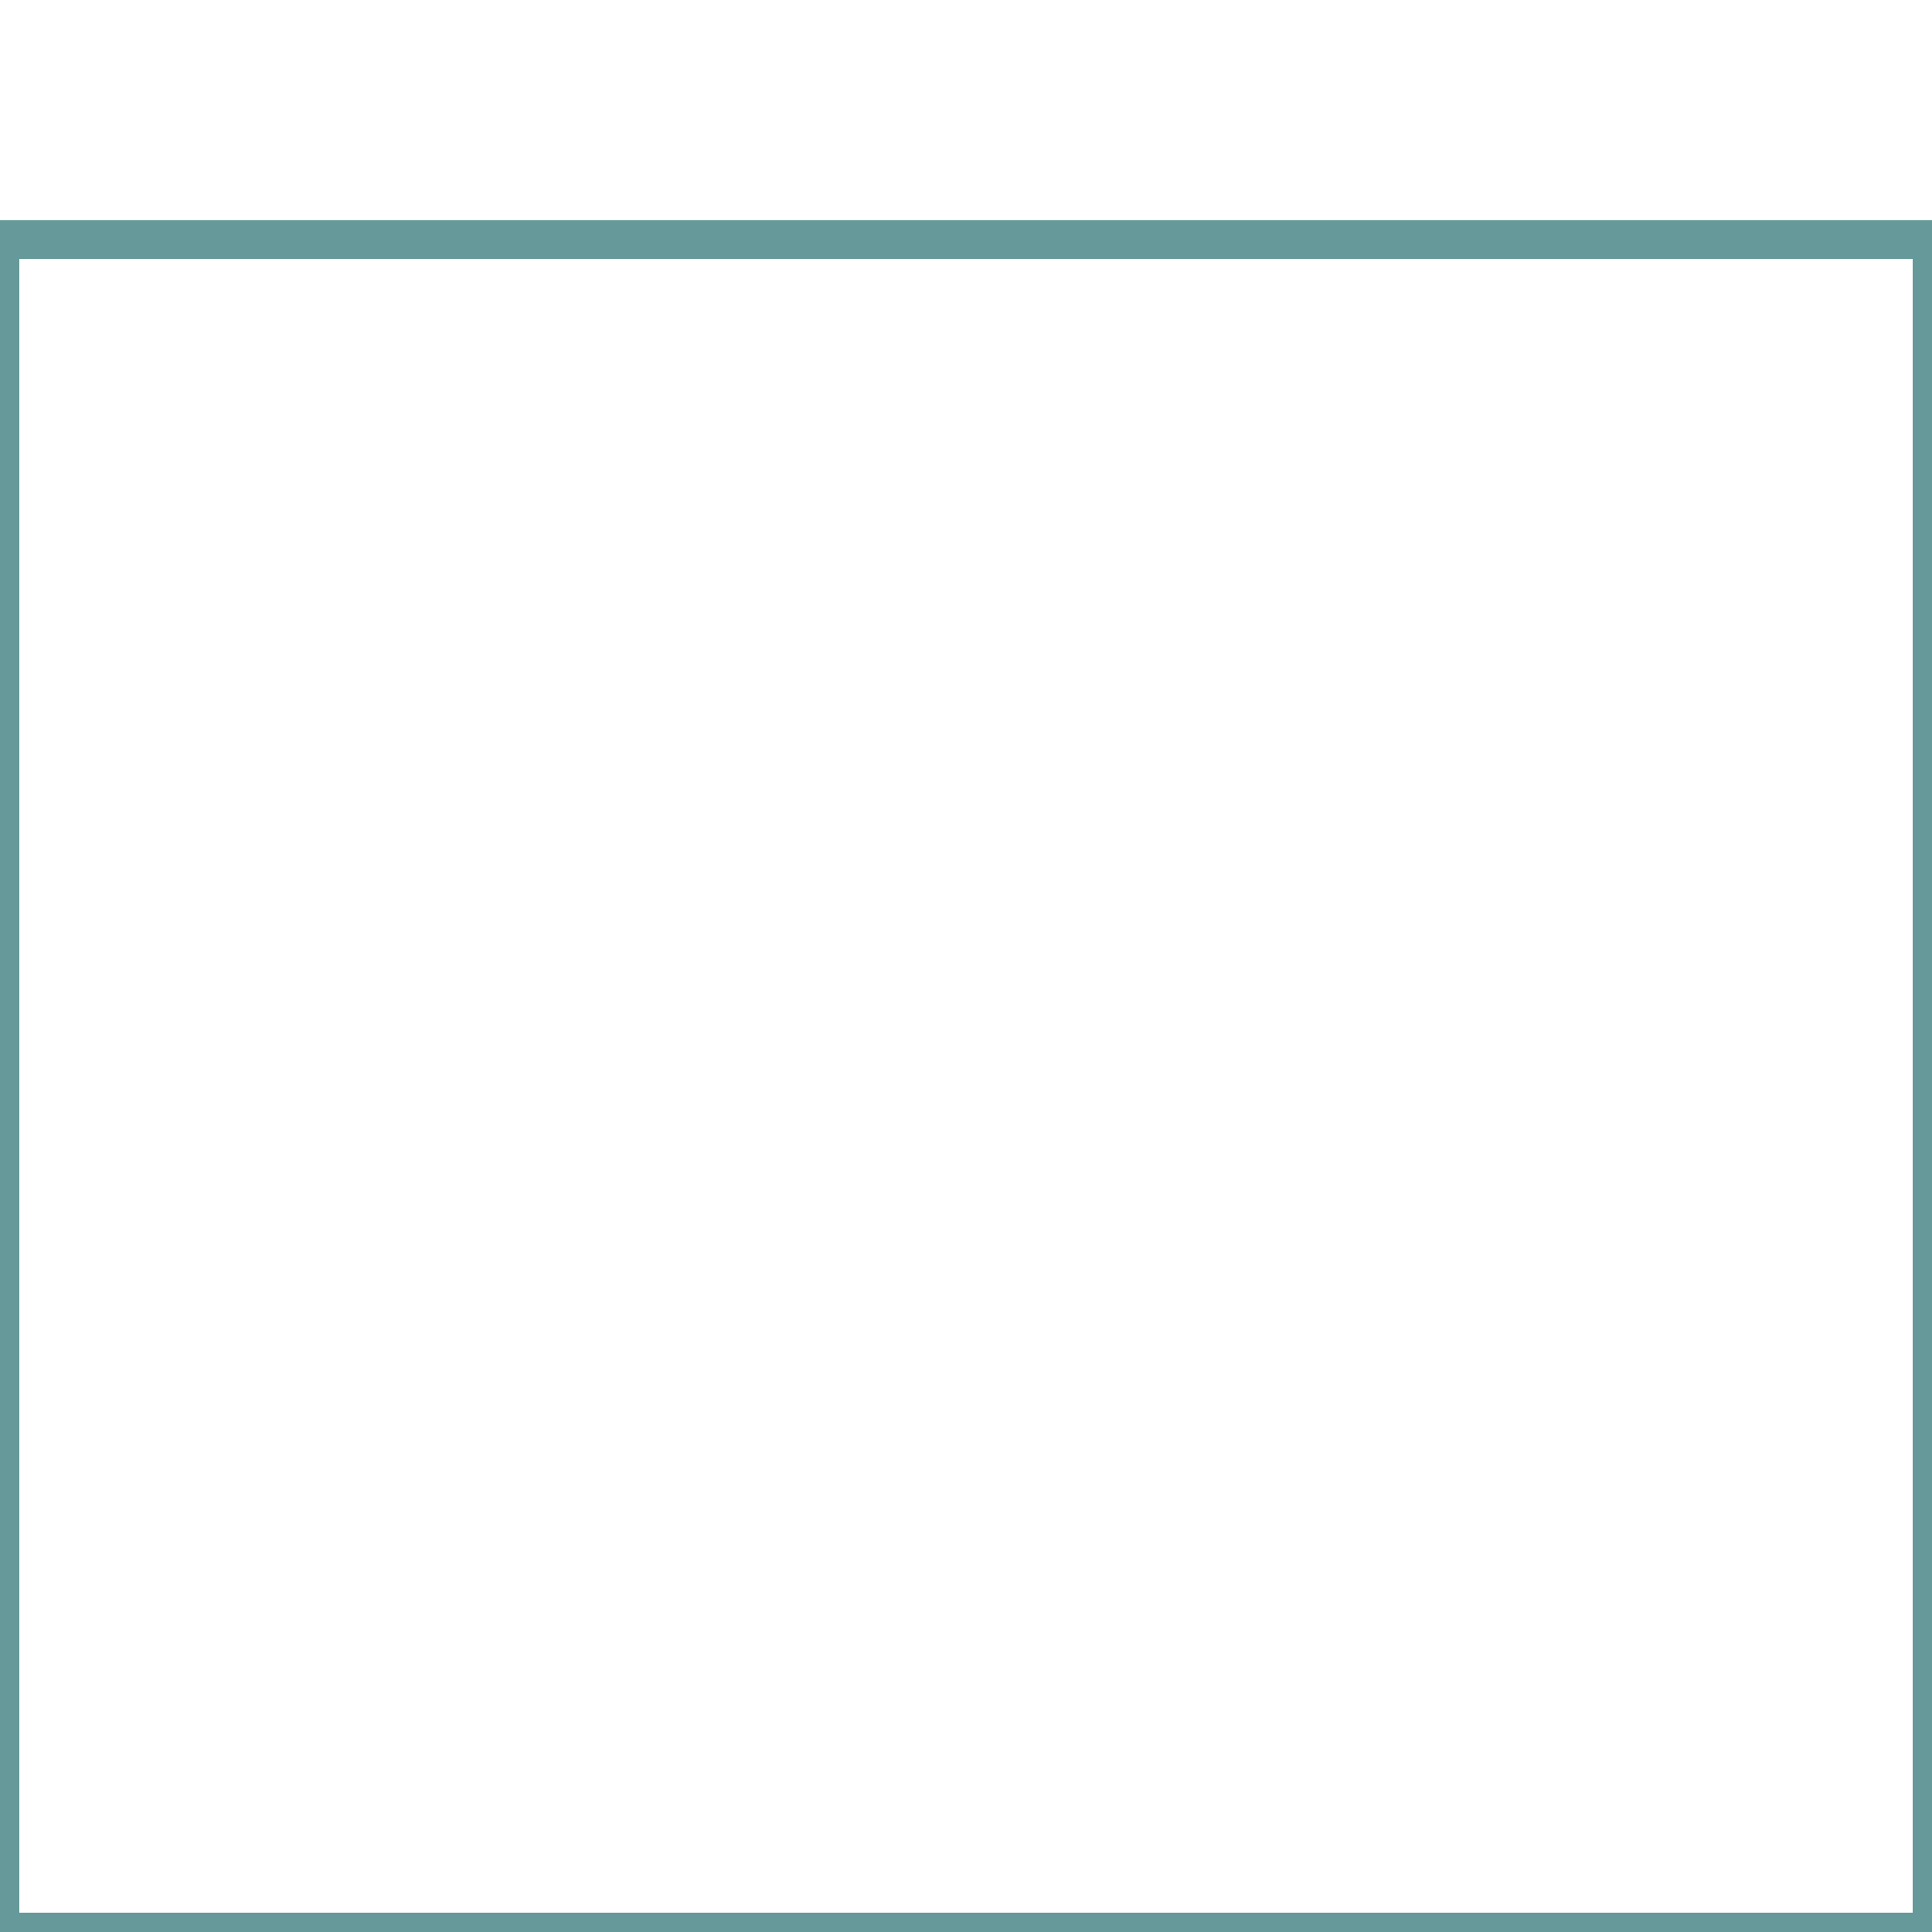 <?xml version='1.0' encoding='utf8'?>
<svg viewBox="0.0 -6.0 50.0 50.0" version="1.1" xmlns="http://www.w3.org/2000/svg">
<rect x="0.0" y="-6.0" width="50.0" height="50.0" fill="#333333" stroke="none"/>
<rect x="-1000" y="-1000" width="2000" height="2000" stroke="white" fill="white"/>
<g style="fill:none;stroke:rgba(255, 0, 0, 1);  stroke-width:1"><path d="M 50.0 6.0 L 0.0 6.0 L 0.0 -37.8 L 50.0 -37.8 Z" transform="translate(0.0 38.0)" />
</g>
<g style="fill:none;stroke:rgba(0, 255, 255, 0.6);  stroke-width:1">
<path d="M 50.0 6.0 L 0.0 6.0 L 0.0 -37.8 L 50.0 -37.8 Z" transform="translate(0.0 38.0)" />
</g>
</svg>